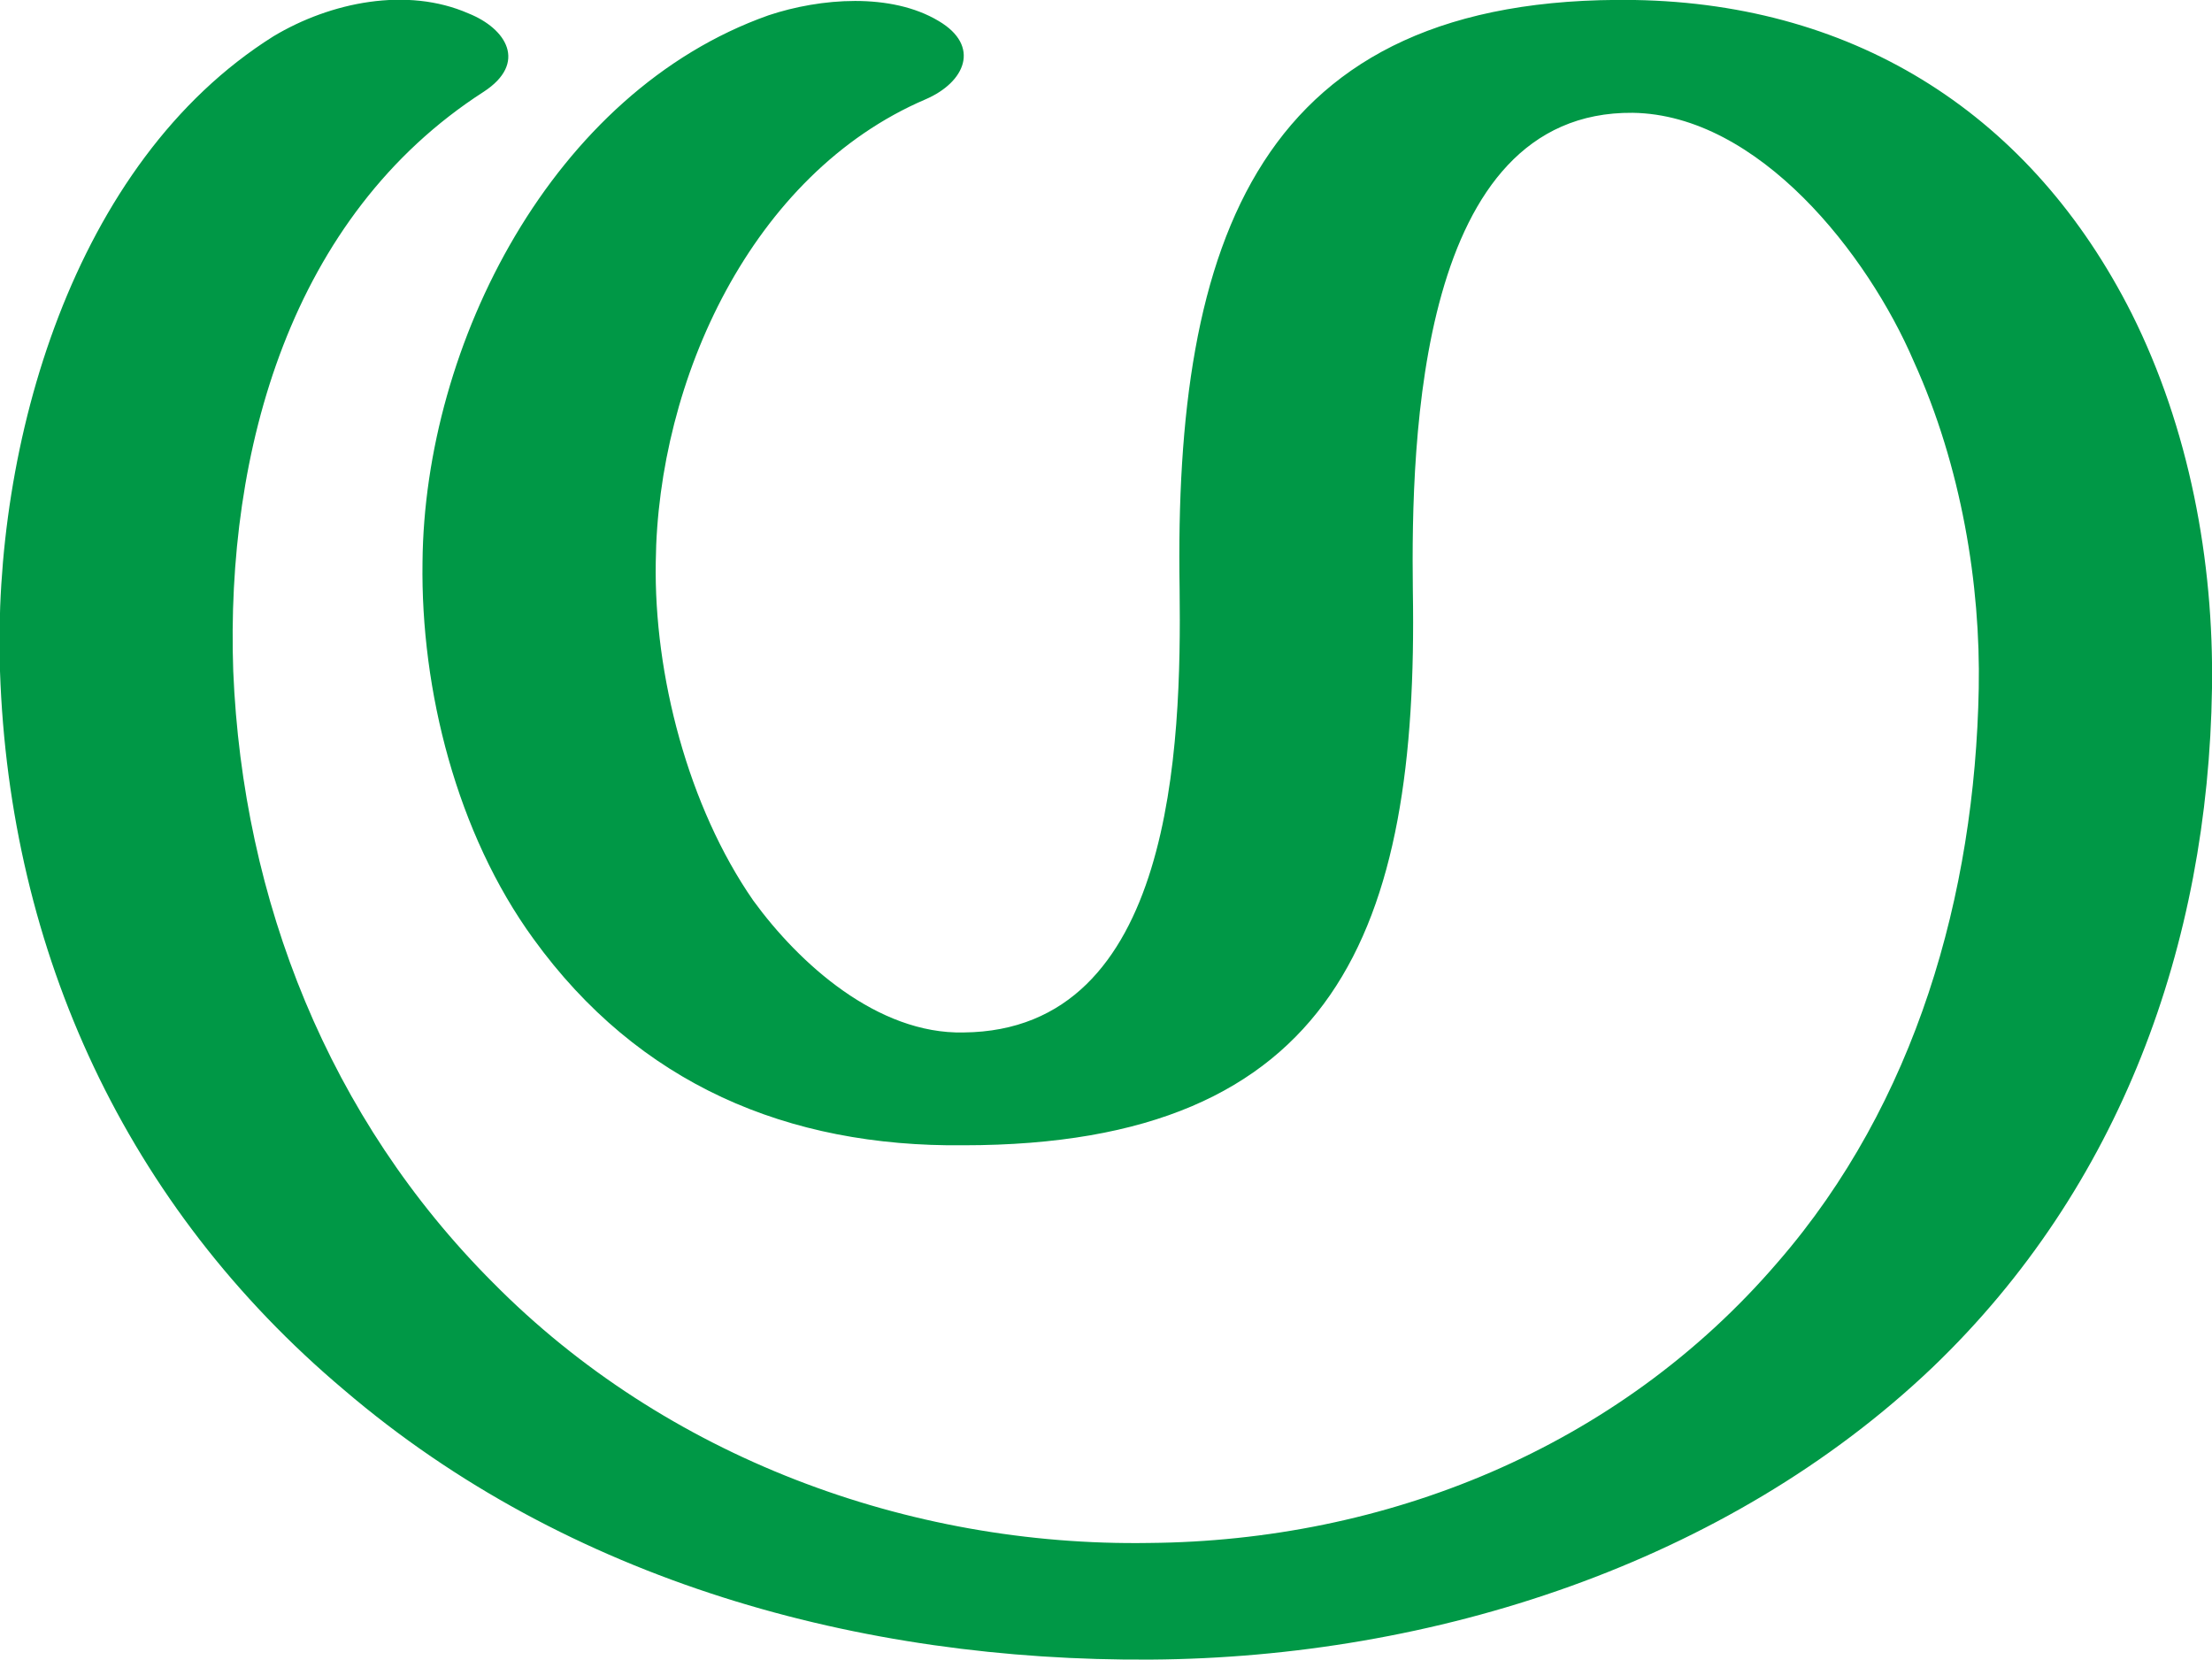 <?xml version="1.0" encoding="UTF-8"?>
<!DOCTYPE svg PUBLIC "-//W3C//DTD SVG 1.1//EN" "http://www.w3.org/Graphics/SVG/1.1/DTD/svg11.dtd">
<!-- Creator: CorelDRAW X8 -->
<svg xmlns="http://www.w3.org/2000/svg" xml:space="preserve" width="1157px" height="868px" version="1.1" style="shape-rendering:geometricPrecision; text-rendering:geometricPrecision; image-rendering:optimizeQuality; fill-rule:evenodd; clip-rule:evenodd"
viewBox="0 0 1157 868"
 xmlns:xlink="http://www.w3.org/1999/xlink">
 <defs>
  <style type="text/css">
   <![CDATA[
    .fil0 {fill:#009846}
   ]]>
  </style>
 </defs>
 <g id="Layer_x0020_1">
  <path class="fil0" d="M739 309c3,177 -40,290 -235,290 -92,1 -170,-32 -225,-108 -40,-55 -59,-130 -58,-197 1,-114 68,-246 181,-286 27,-9 64,-12 89,3 22,13 14,32 -7,41 -91,39 -140,147 -141,242 -1,59 17,128 51,177 24,33 65,70 110,69 110,-1 114,-150 113,-232 -3,-182 41,-311 238,-308 117,2 208,61 260,164 30,60 43,129 42,196 -2,134 -48,261 -146,355 -108,103 -262,152 -409,153 -152,1 -305,-41 -422,-141 -114,-96 -175,-229 -180,-376 -4,-118 38,-266 143,-332 30,-18 70,-26 102,-12 20,8 31,26 8,41 -101,65 -135,188 -131,303 5,120 50,234 136,320 90,91 217,138 343,136 123,-1 245,-49 329,-147 72,-83 103,-192 105,-300 1,-54 -9,-116 -34,-171 -24,-56 -81,-129 -147,-130 -112,-1 -116,170 -115,250z"/>
 </g>
</svg>
